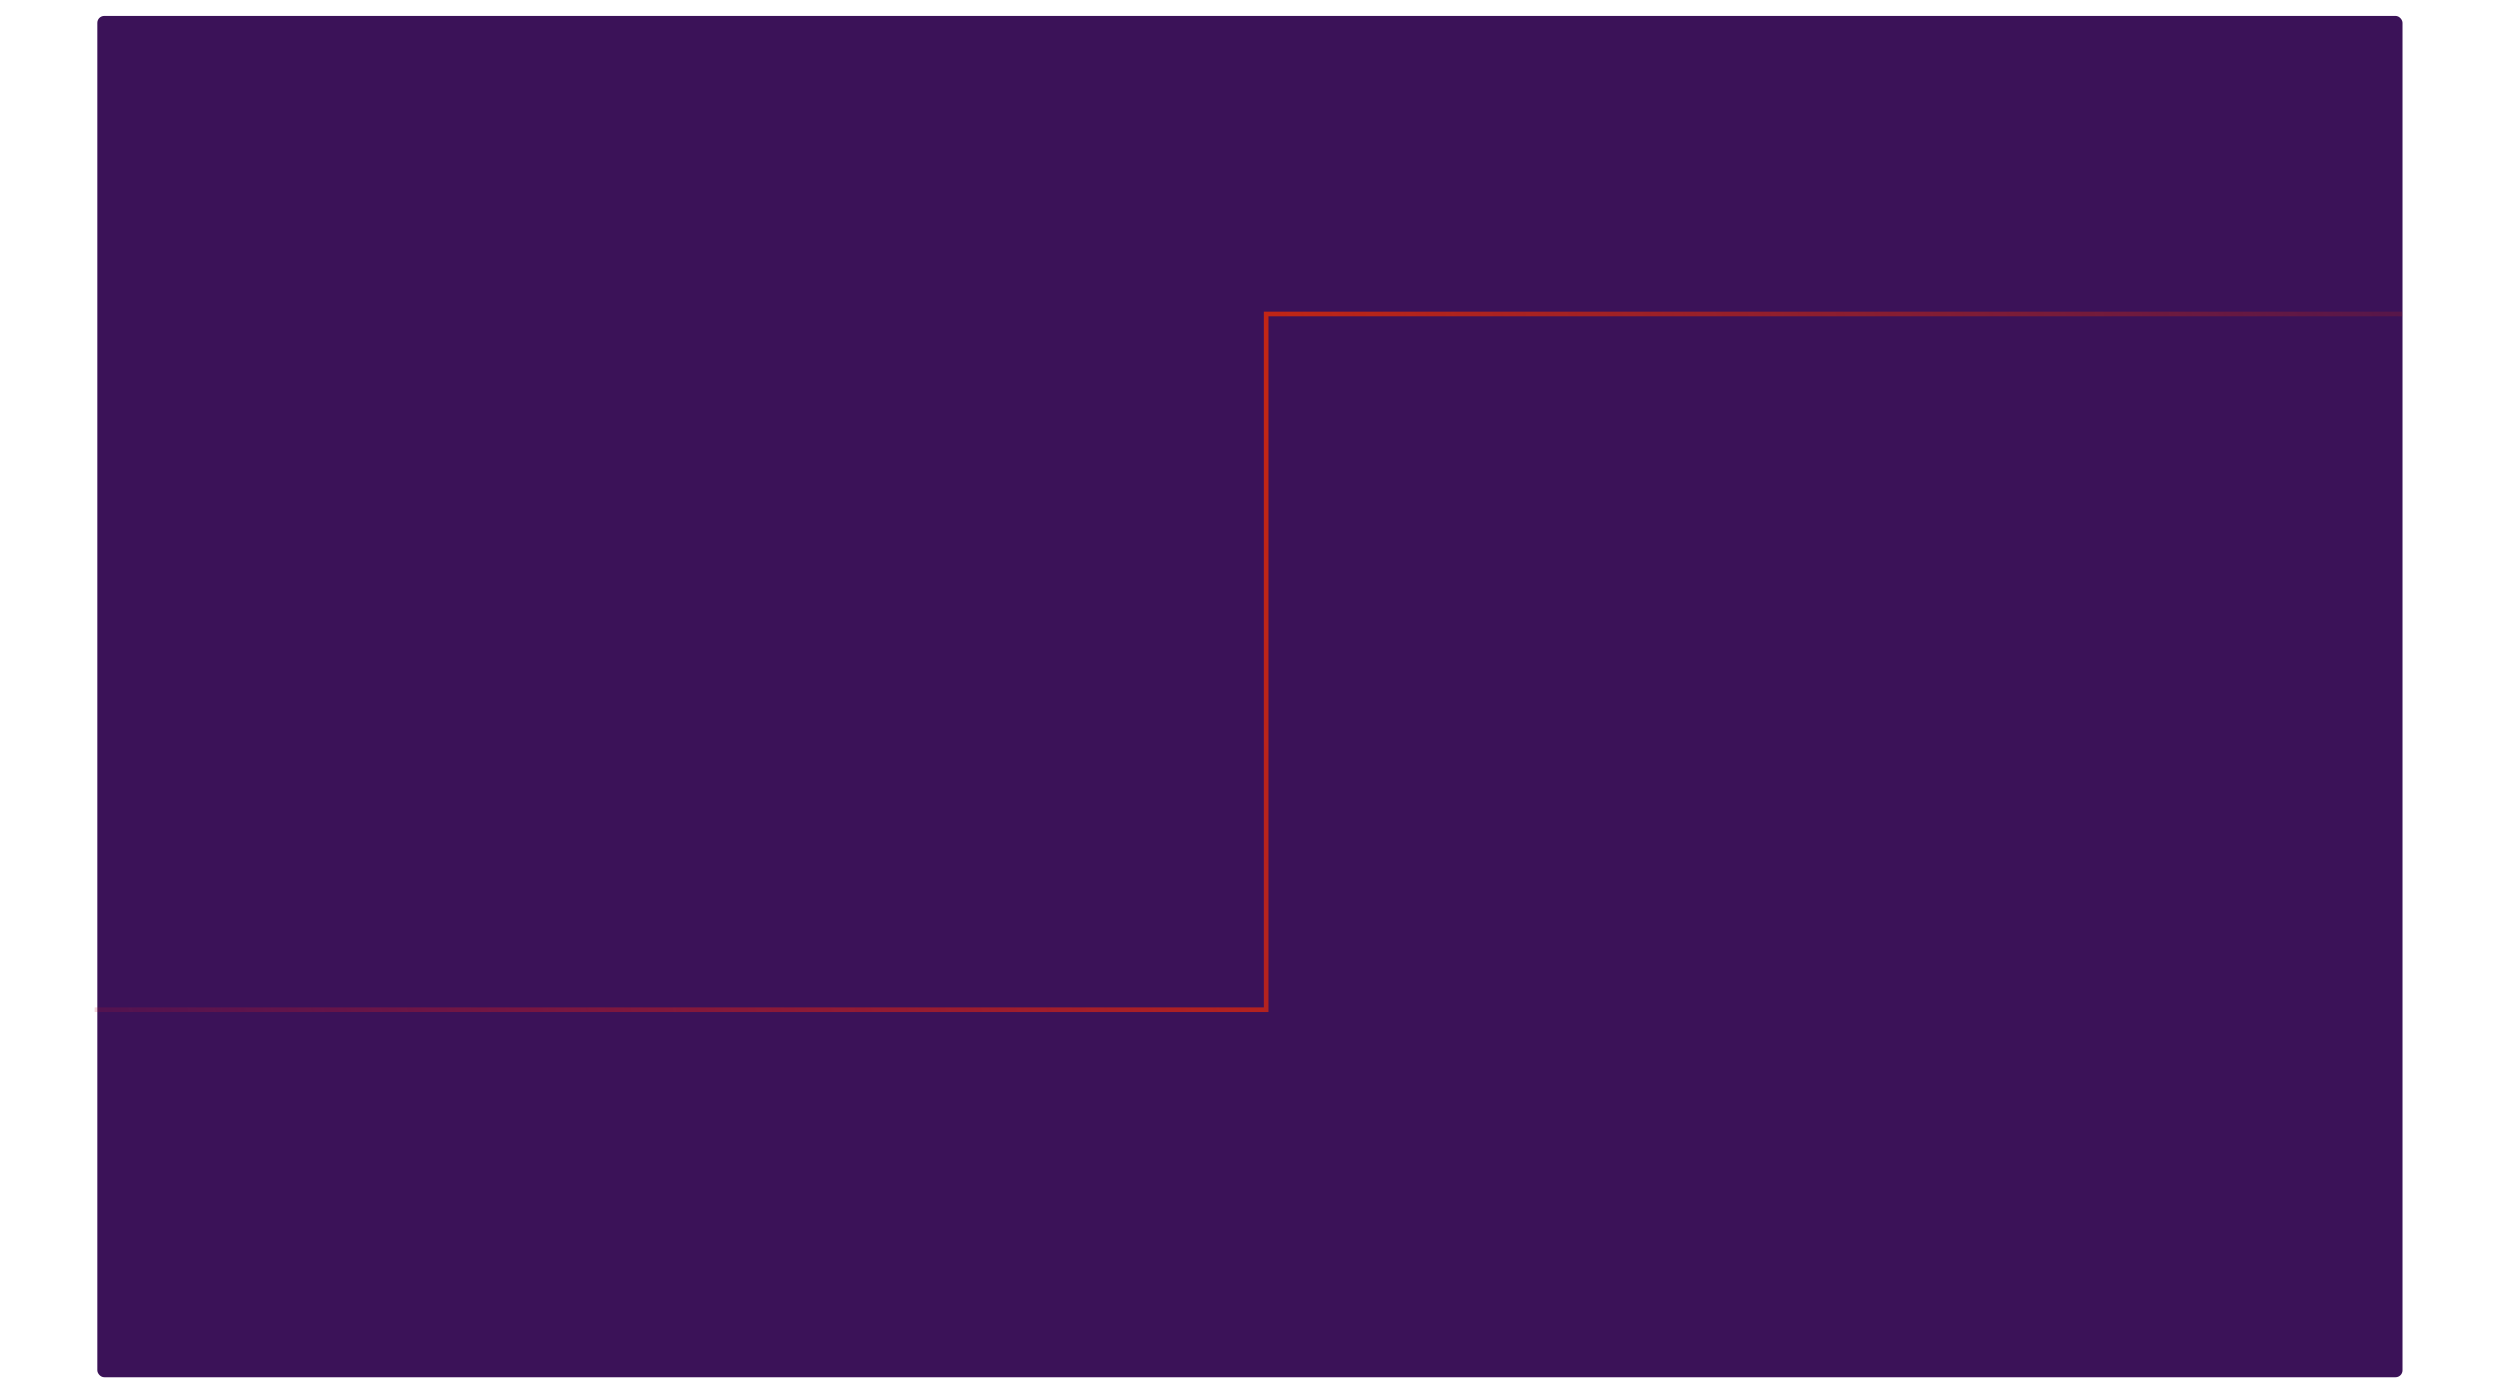 <svg width="1078" height="594" viewBox="0 0 1078 594" fill="none" xmlns="http://www.w3.org/2000/svg">
<rect x="41.965" y="6.866" width="994" height="587" rx="3" fill="#3B1258"/>
<path d="M40.82 435.387L545.965 435.387L545.965 135.387L1035.82 135.387" stroke="url(#paint0_linear_200_372)" stroke-width="2"/>
<defs>
<linearGradient id="paint0_linear_200_372" x1="1169.96" y1="91.366" x2="-74.035" y2="453.866" gradientUnits="userSpaceOnUse">
<stop offset="0.015" stop-color="#C32614" stop-opacity="0"/>
<stop offset="0.479" stop-color="#C32614"/>
<stop offset="1" stop-color="#C31432" stop-opacity="0"/>
</linearGradient>
</defs>
</svg>
